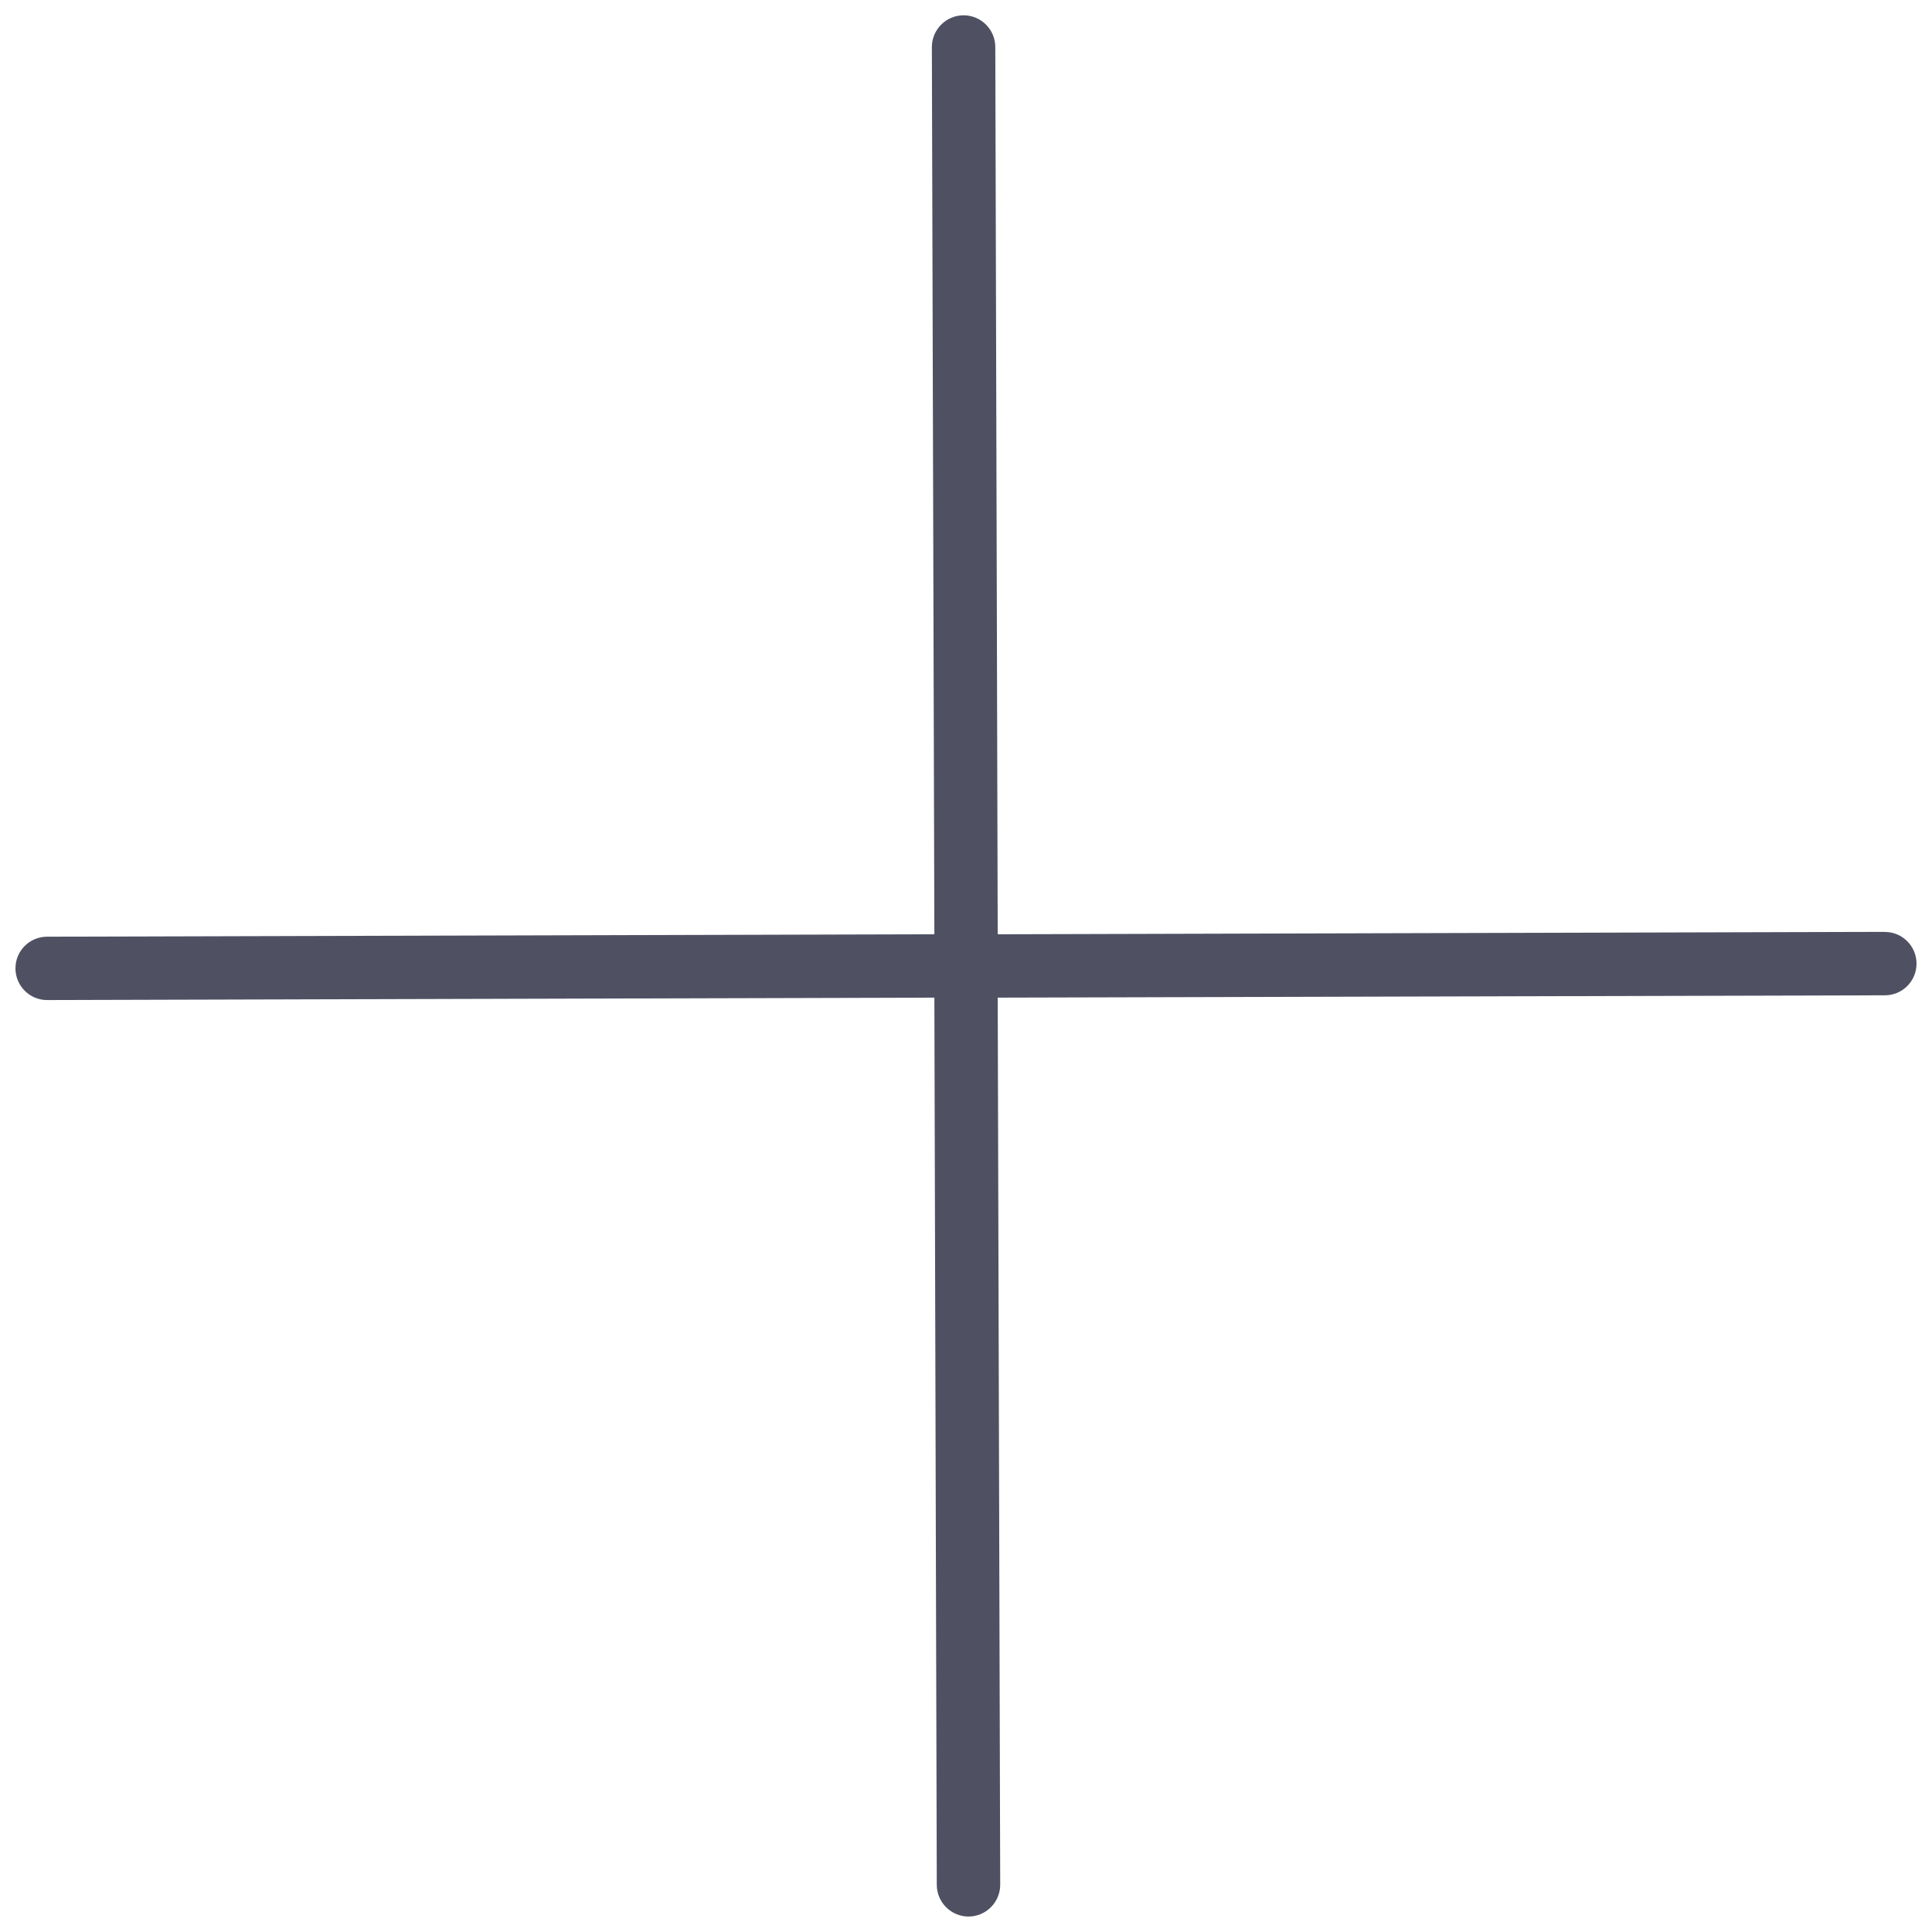 <svg width="24" height="24" viewBox="0 0 24 24" fill="none" xmlns="http://www.w3.org/2000/svg">
<g clip-path="url(#clip0_287_2421)">
<path d="M23.414 11.576L12.394 11.606L12.364 0.583C12.363 0.366 12.187 0.19 11.969 0.19C11.752 0.191 11.576 0.368 11.576 0.585L11.607 11.606L0.585 11.636C0.367 11.636 0.191 11.813 0.192 12.03C0.193 12.248 0.369 12.424 0.587 12.423L11.607 12.393L11.637 23.415C11.638 23.632 11.815 23.808 12.032 23.808C12.249 23.807 12.425 23.63 12.425 23.413L12.394 12.393L23.415 12.364C23.633 12.364 23.808 12.187 23.808 11.97C23.807 11.752 23.631 11.576 23.413 11.577L23.414 11.576Z" fill="#4F5163"/>
</g>
<defs>
<clipPath id="clip0_287_2421">
<rect width="24" height="24" fill="white"/>
</clipPath>
</defs>
</svg>
